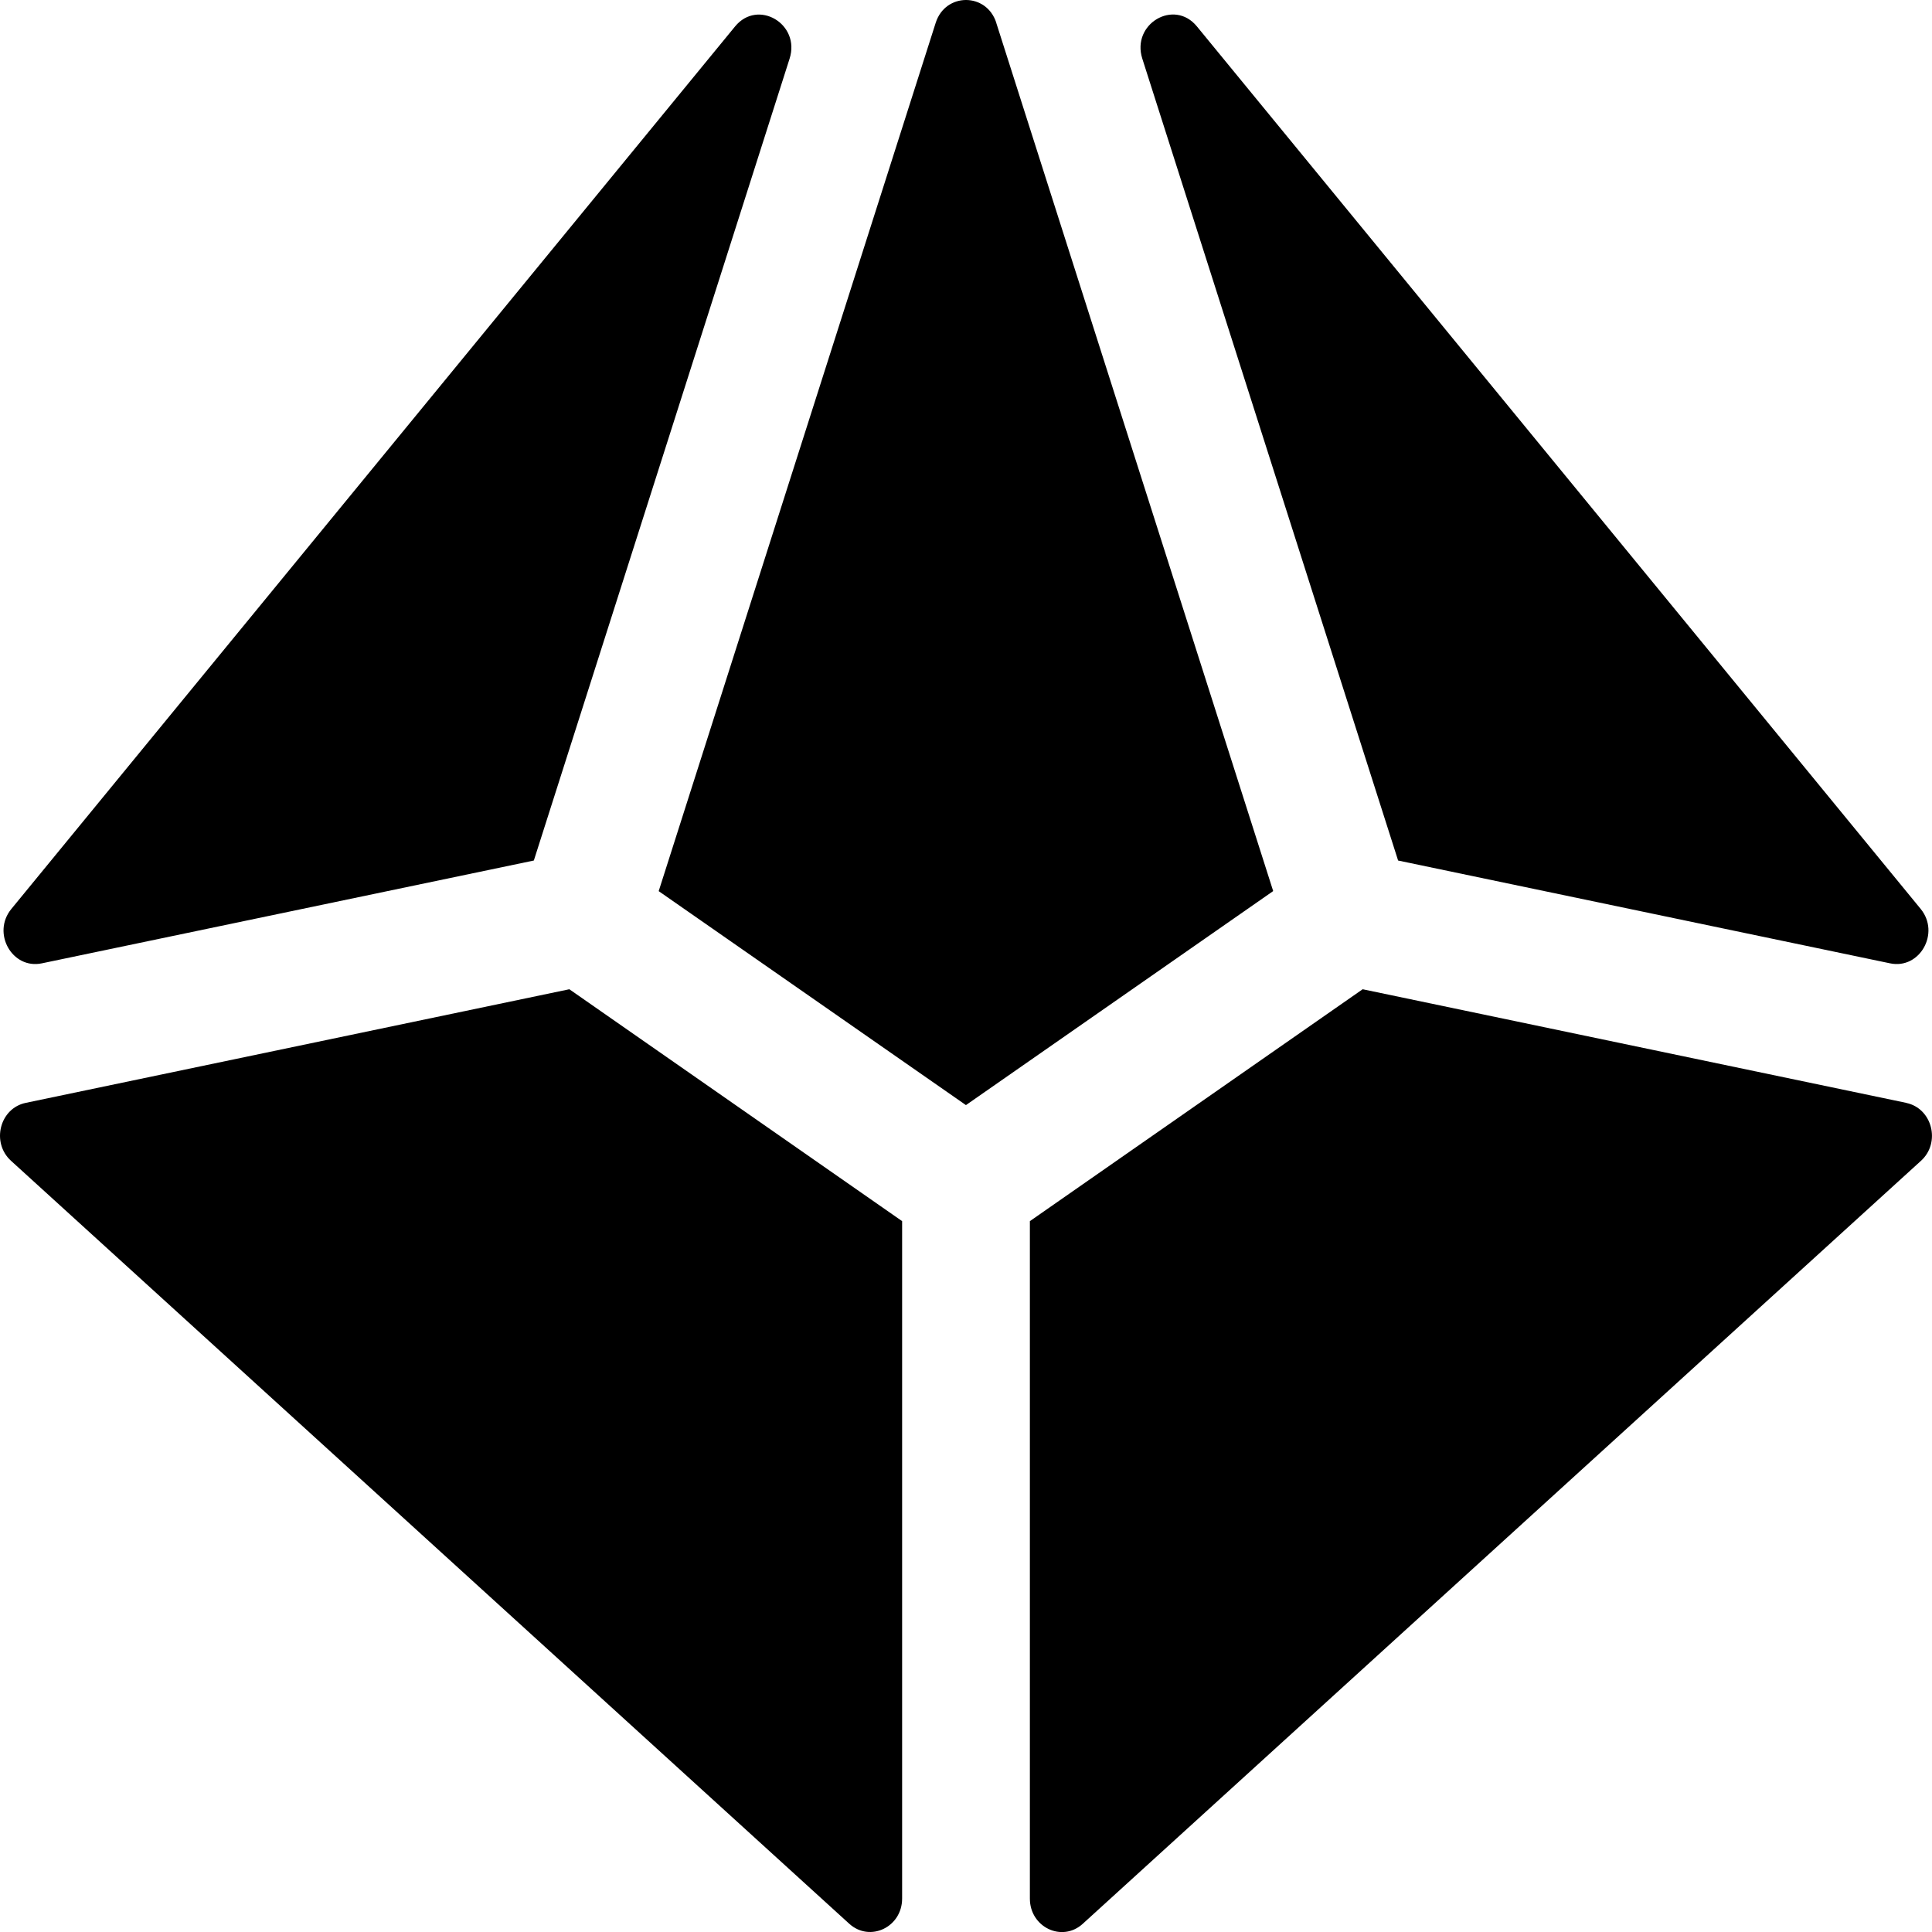 <!-- Generated by IcoMoon.io -->
<svg version="1.1" xmlns="http://www.w3.org/2000/svg" width="32" height="32" viewBox="0 0 32 32">
<title>dice-d10-solid</title>
<path d="M0.693 15.956l8.149-1.703 4.236-13.281c0.184-0.575-0.525-0.995-0.903-0.534l-11.987 14.617c-0.328 0.399 0.013 1.004 0.505 0.901zM23.157 14.253l8.149 1.703c0.493 0.103 0.833-0.503 0.506-0.902l-11.988-14.617c-0.378-0.461-1.087-0.041-0.904 0.534l4.237 13.282zM16.502 0.378c-0.161-0.504-0.843-0.504-1.004 0l-4.588 14.382 5.089 3.544 5.089-3.545-4.587-14.381zM31.574 18.267l-9.004-1.882-5.512 3.841v11.221c0 0.474 0.534 0.729 0.876 0.417l13.883-12.637c0.332-0.301 0.187-0.869-0.243-0.959zM0.426 18.267c-0.431 0.090-0.575 0.657-0.244 0.959l13.884 12.637c0.342 0.311 0.876 0.058 0.876-0.417v-11.22l-5.512-3.841-9.004 1.882z"></path>
</svg>
